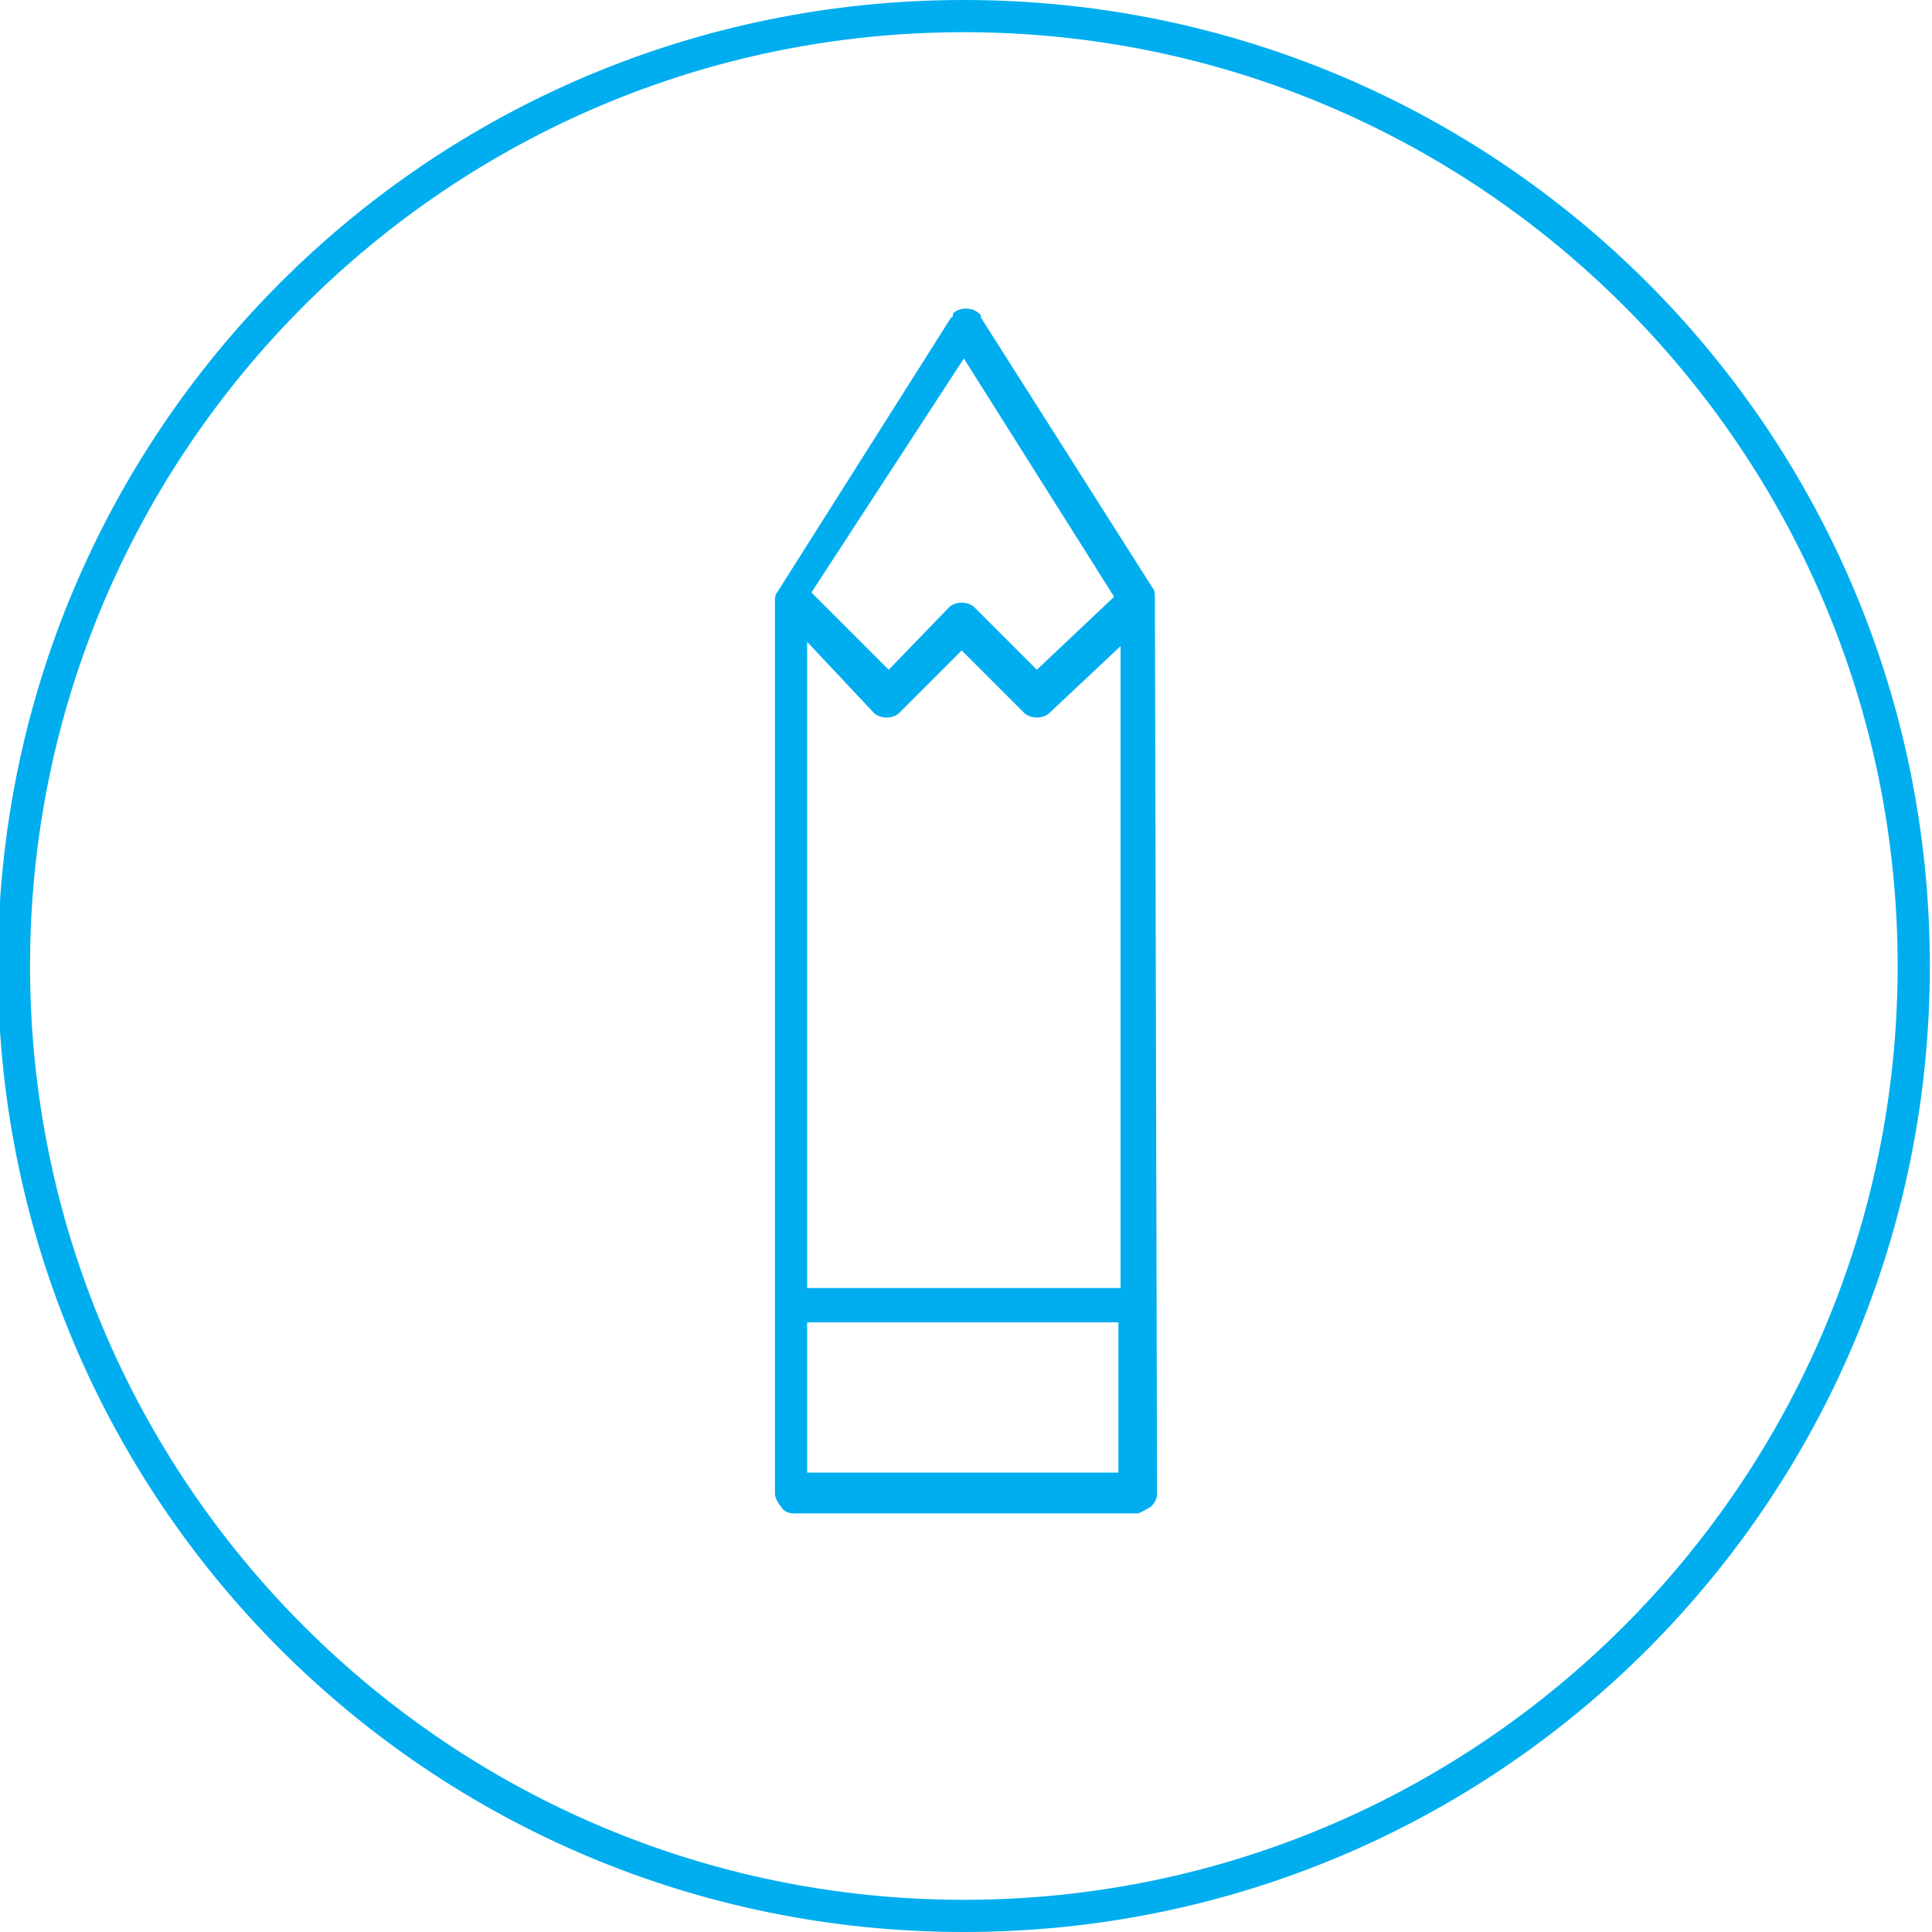 <svg id="Layer_1" xmlns="http://www.w3.org/2000/svg" viewBox="0 0 90 90">
  <style>
    .st0{fill:#00aeef}.st2{display:inline}.st3{fill:none;stroke:#00aeef;stroke-miterlimit:10}
  </style>
  <path class="st0" d="M44.9 1.5c24 0 43.5 19.5 43.5 43.5S68.9 88.5 44.9 88.5 1.4 69 1.4 45 20.9 1.5 44.9 1.5m0-1.5C20 0-.1 20.1-.1 45s20.1 45 45 45 45-20.1 45-45-20.1-45-45-45z"/>
  <path class="st0" d="M53.8 27.8c0-.1 0-.3-.1-.4l-8-12.6s0-.2-.1-.2c-.3-.3-.9-.3-1.2 0 0 0 0 .2-.1.2l-8.1 12.8c-.1.1-.1.3-.1.4v41.6c0 .1.1.4.3.6.1.2.3.3.6.3h16c.1 0 .4-.2.6-.3.1-.1.3-.3.3-.6l-.1-41.8zm-8.9-11.1l7 11.1-3.6 3.4-2.9-2.9c-.3-.3-.9-.3-1.2 0l-2.8 2.9-3.6-3.6 7.1-10.9zm7.2 51.9H37.6v-7h14.5v7zm0-8.6H37.6V29.9l3.1 3.3c.3.3.9.3 1.2 0l2.9-2.9 2.9 2.9c.3.3.9.3 1.2 0l3.3-3.1V60z" id="_x38_30-pencil_x40_2x.png_7_"/>
</svg>
